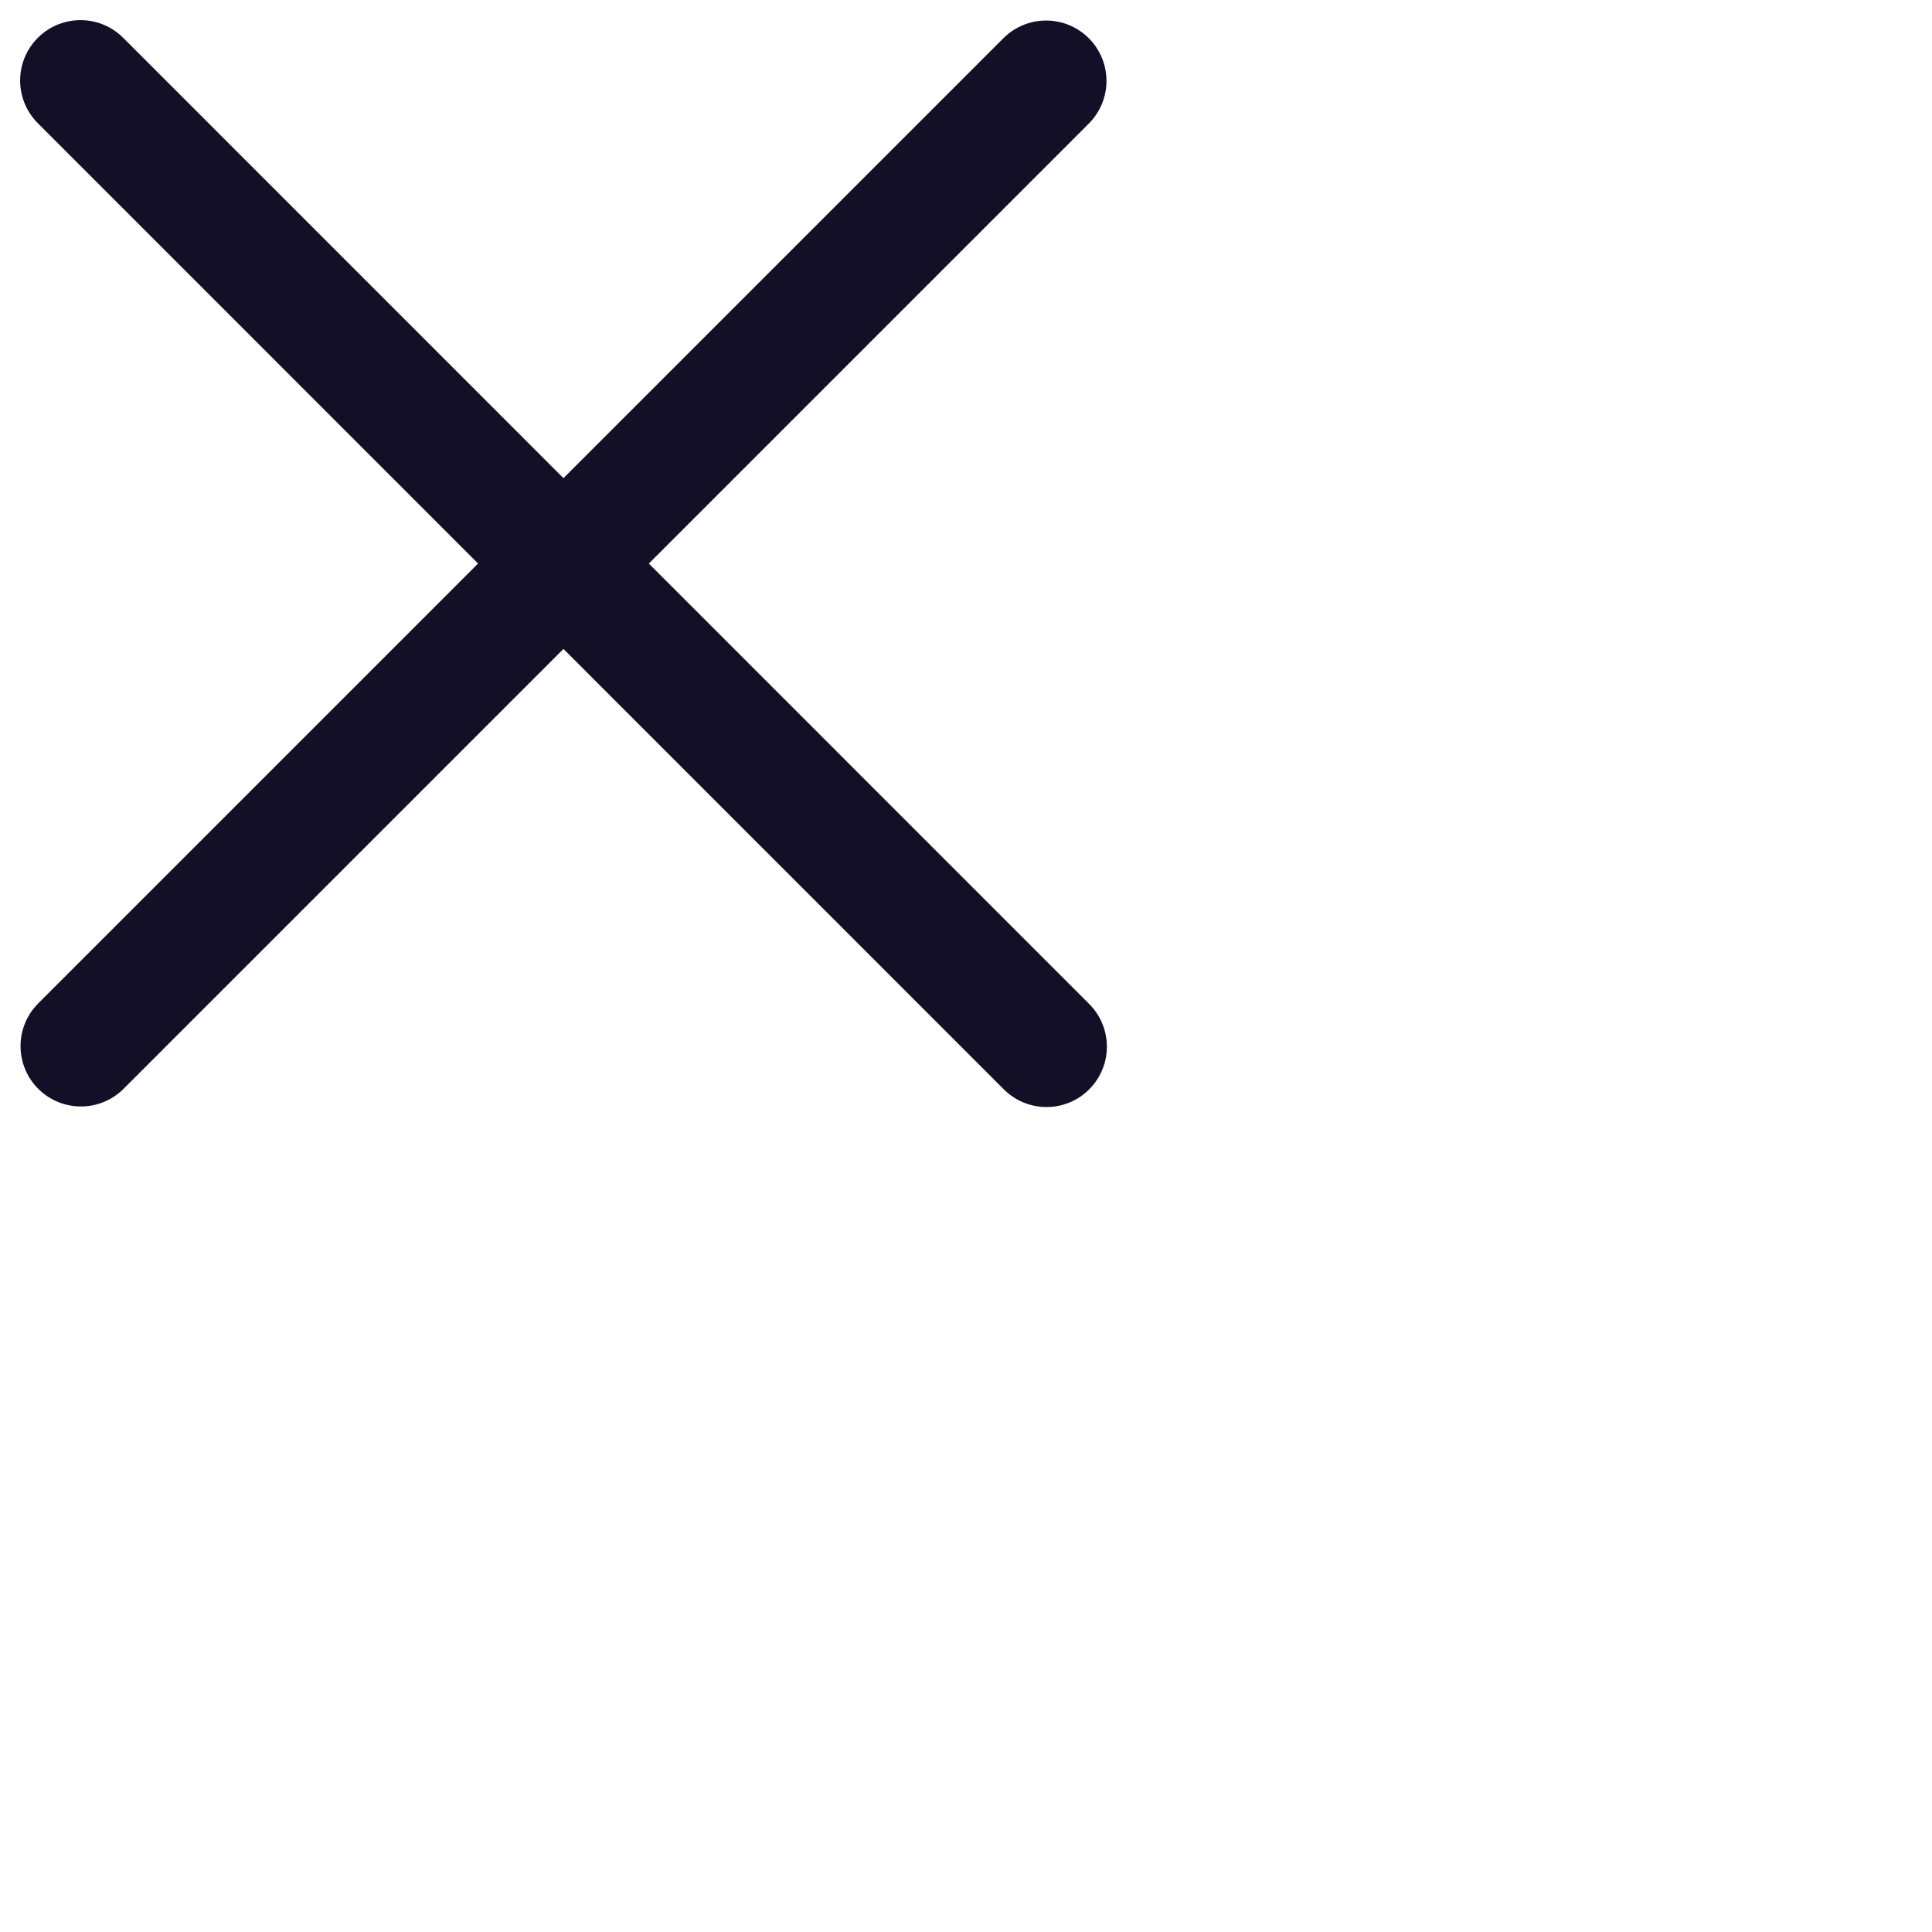 <svg width="24" height="24" viewBox="0 0 24 24" fill="none" xmlns="http://www.w3.org/2000/svg">
	<path d="M12.995 1.005L1.005 12.995" stroke="#130F26" stroke-width="1.5" stroke-linecap="round" stroke-linejoin="round" />
	<path d="M13 13.002L1 1" stroke="#130F26" stroke-width="1.5" stroke-linecap="round" stroke-linejoin="round" />
</svg>
